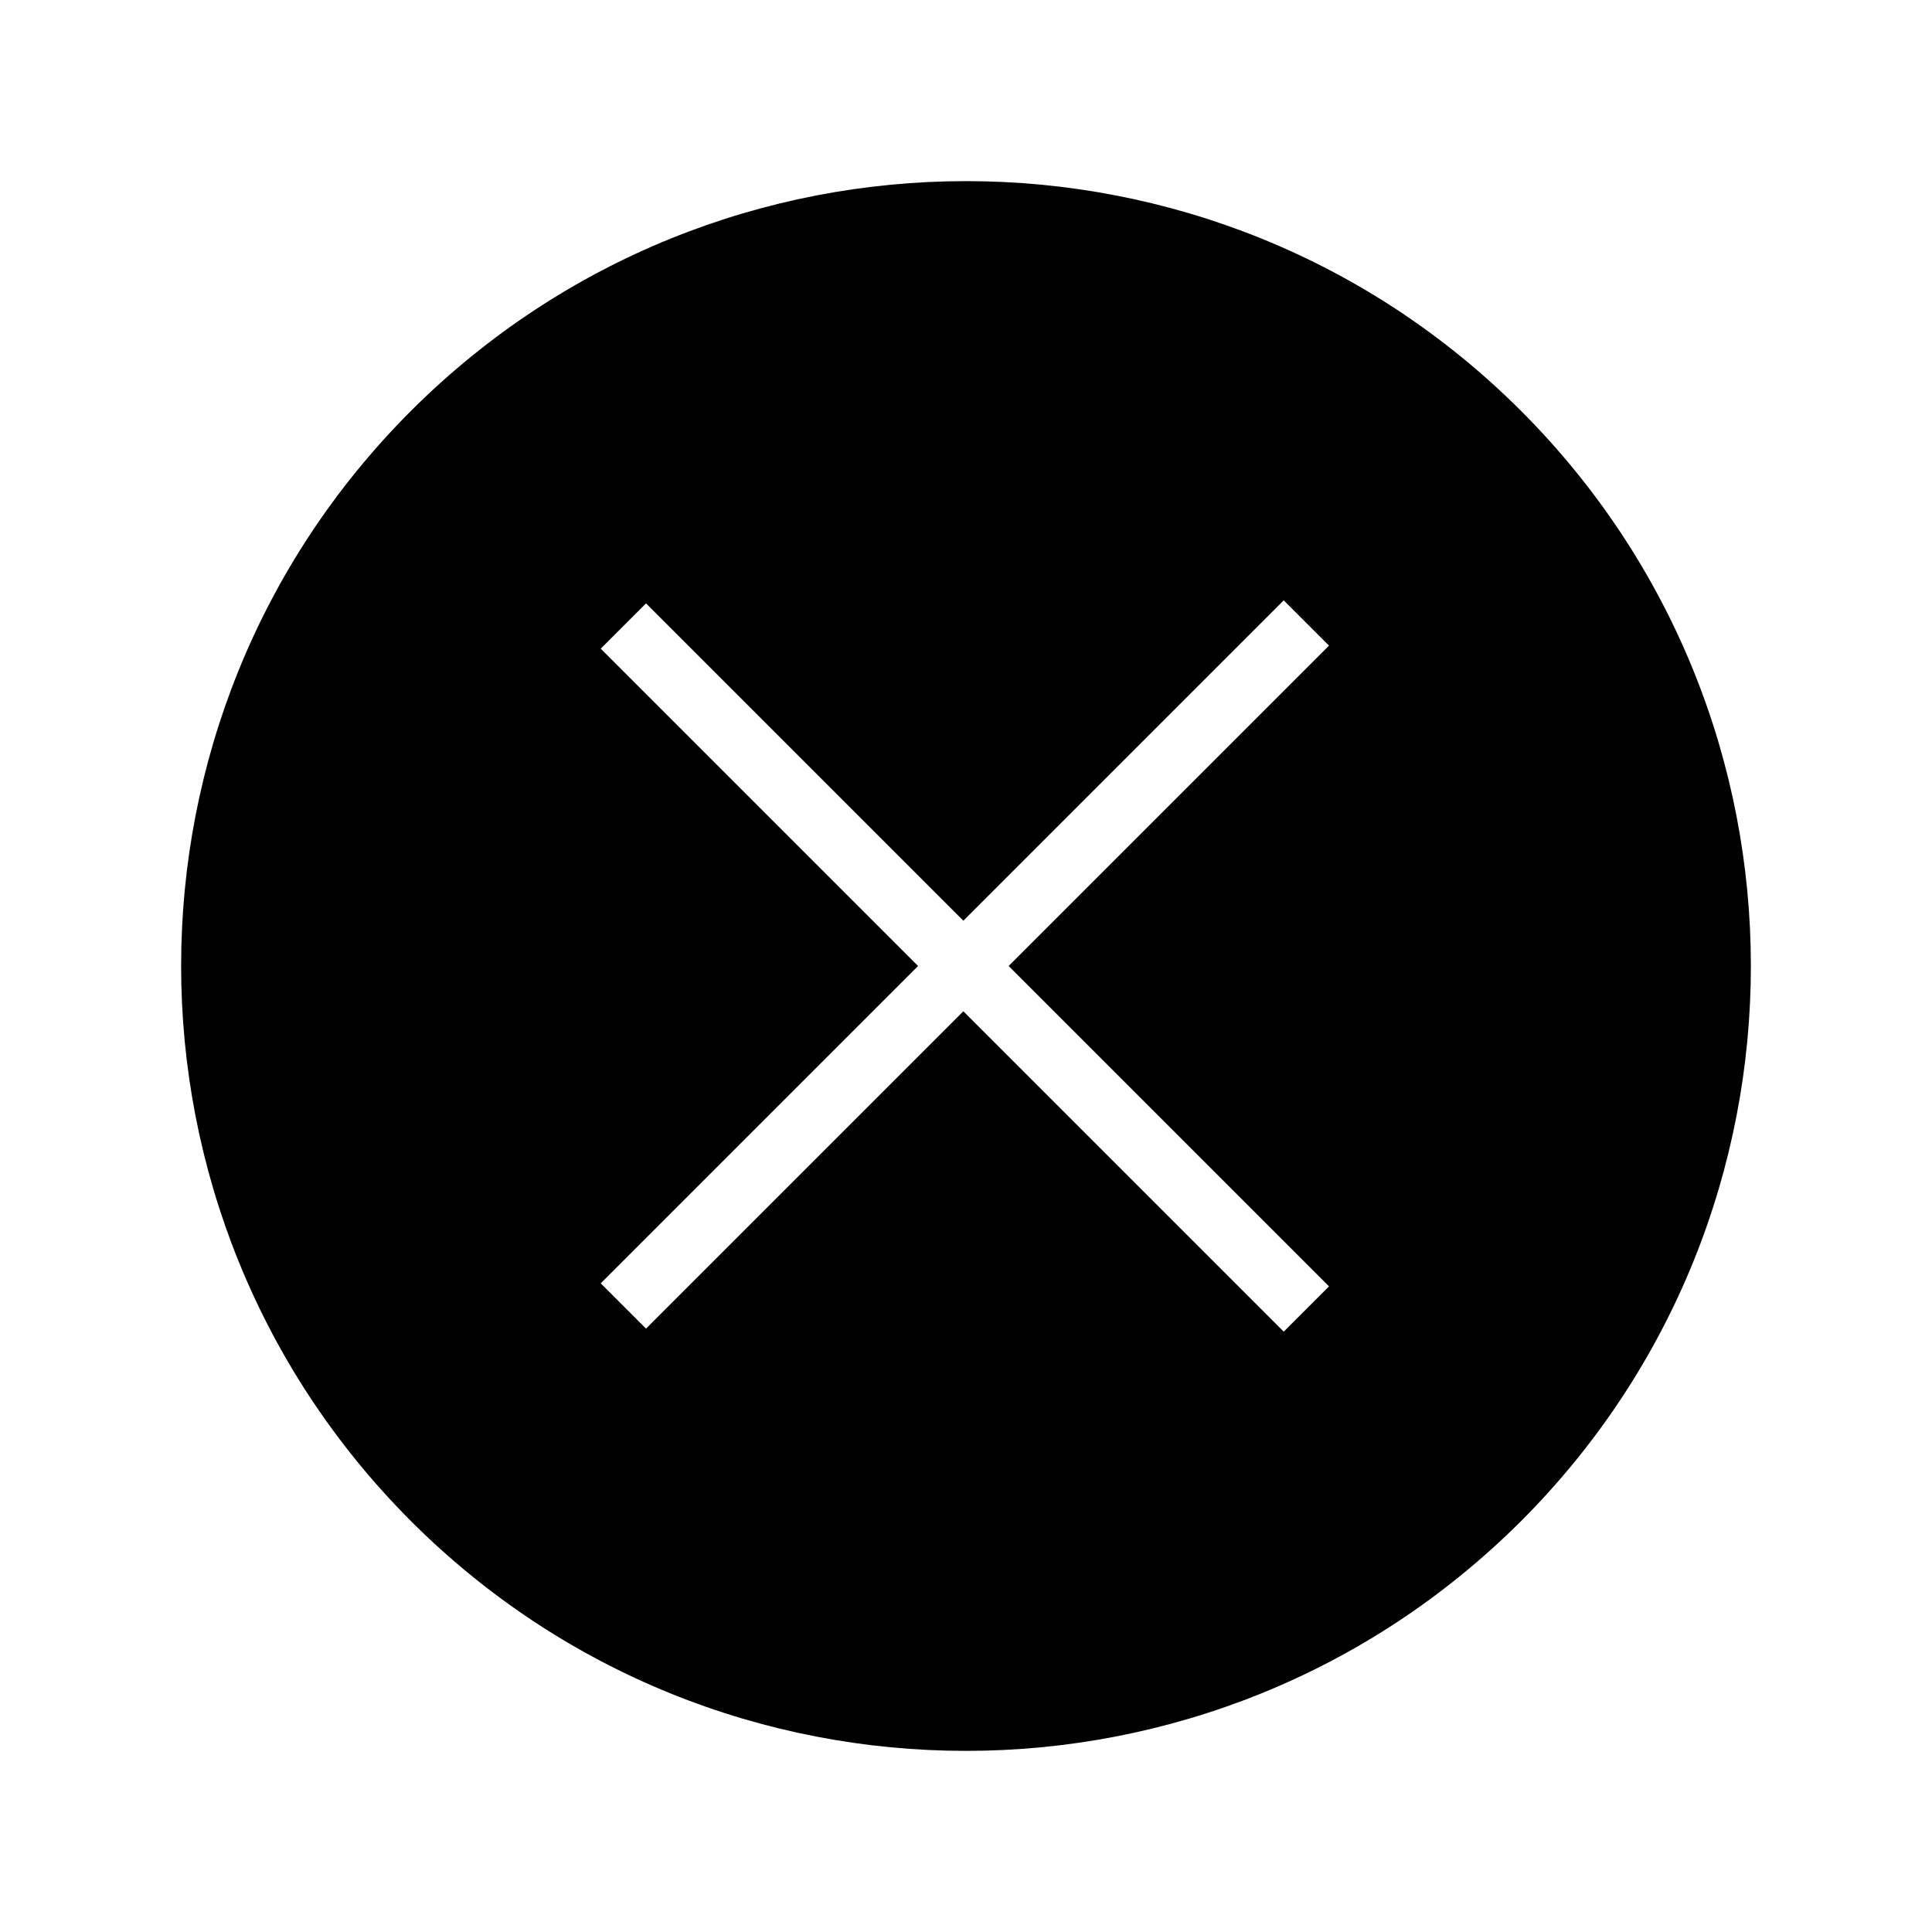 <?xml version="1.0" encoding="utf-8"?>
<!-- Generator: Adobe Illustrator 16.2.1, SVG Export Plug-In . SVG Version: 6.00 Build 0)  -->
<!DOCTYPE svg PUBLIC "-//W3C//DTD SVG 1.1//EN" "http://www.w3.org/Graphics/SVG/1.1/DTD/svg11.dtd">
<svg version="1.1" id="Layer_1" xmlns="http://www.w3.org/2000/svg" xmlns:xlink="http://www.w3.org/1999/xlink" x="0px" y="0px"
	 width="512px" height="512px" viewBox="0 0 512 512" style="enable-background:new 0 0 512 512;" xml:space="preserve">
<path d="M403.1,108.9c-81.2-81.2-212.9-81.2-294.2,0c-81.2,81.2-81.2,212.9,0,294.2c81.2,81.2,212.9,81.2,294.2,0
	C484.3,321.9,484.3,190.1,403.1,108.9z M352.2,340.9l-12,12L255.3,268l-84.1,84.1l-12-12l84.1-84.1l-84.1-84.1l12-12l84.1,84.1
	l84.9-84.9l12,12L267.3,256L352.2,340.9z"/>
</svg>

